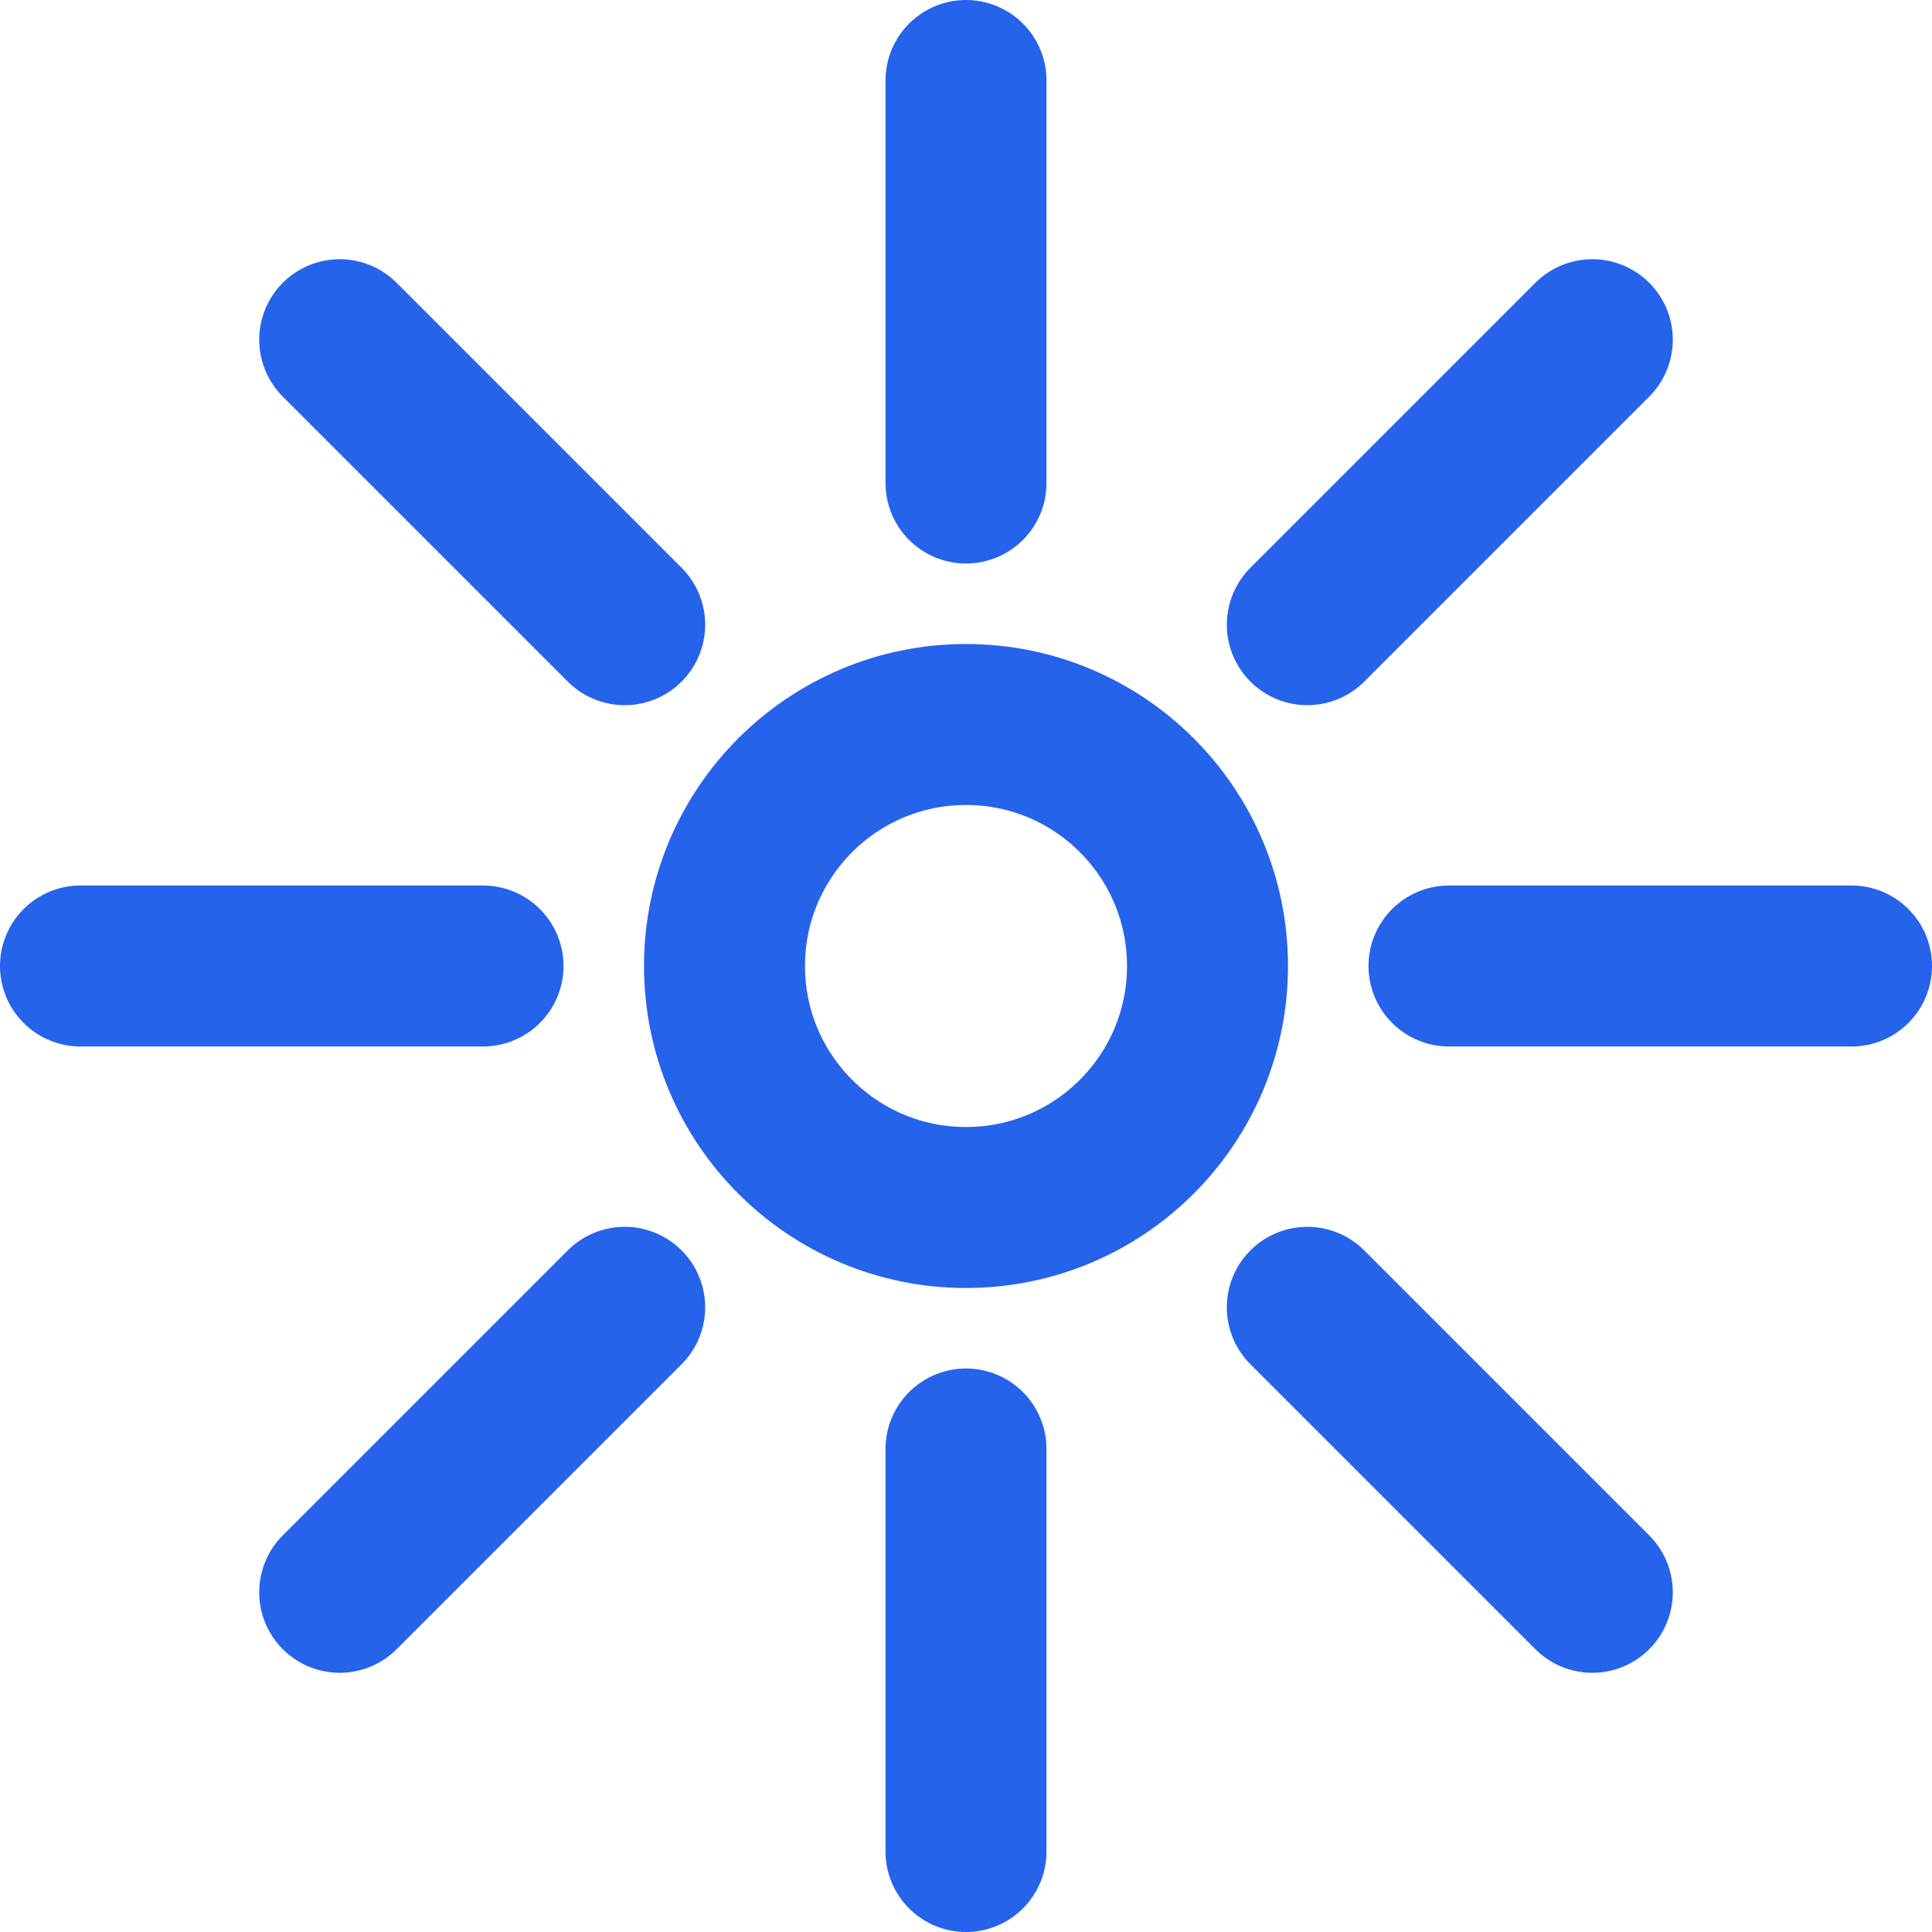 <svg width="24" height="24" viewBox="0 0 24 24" fill="none" xmlns="http://www.w3.org/2000/svg">
  <circle cx="12" cy="12" r="3" stroke="#2563eb" stroke-width="2"/>
  <path d="M12 1V6M12 18V23M4.22 4.22L7.76 7.76M16.24 16.24L19.78 19.78M1 12H6M18 12H23M4.22 19.78L7.76 16.24M16.24 7.76L19.78 4.22" stroke="#2563eb" stroke-width="2" stroke-linecap="round"/>
</svg>
